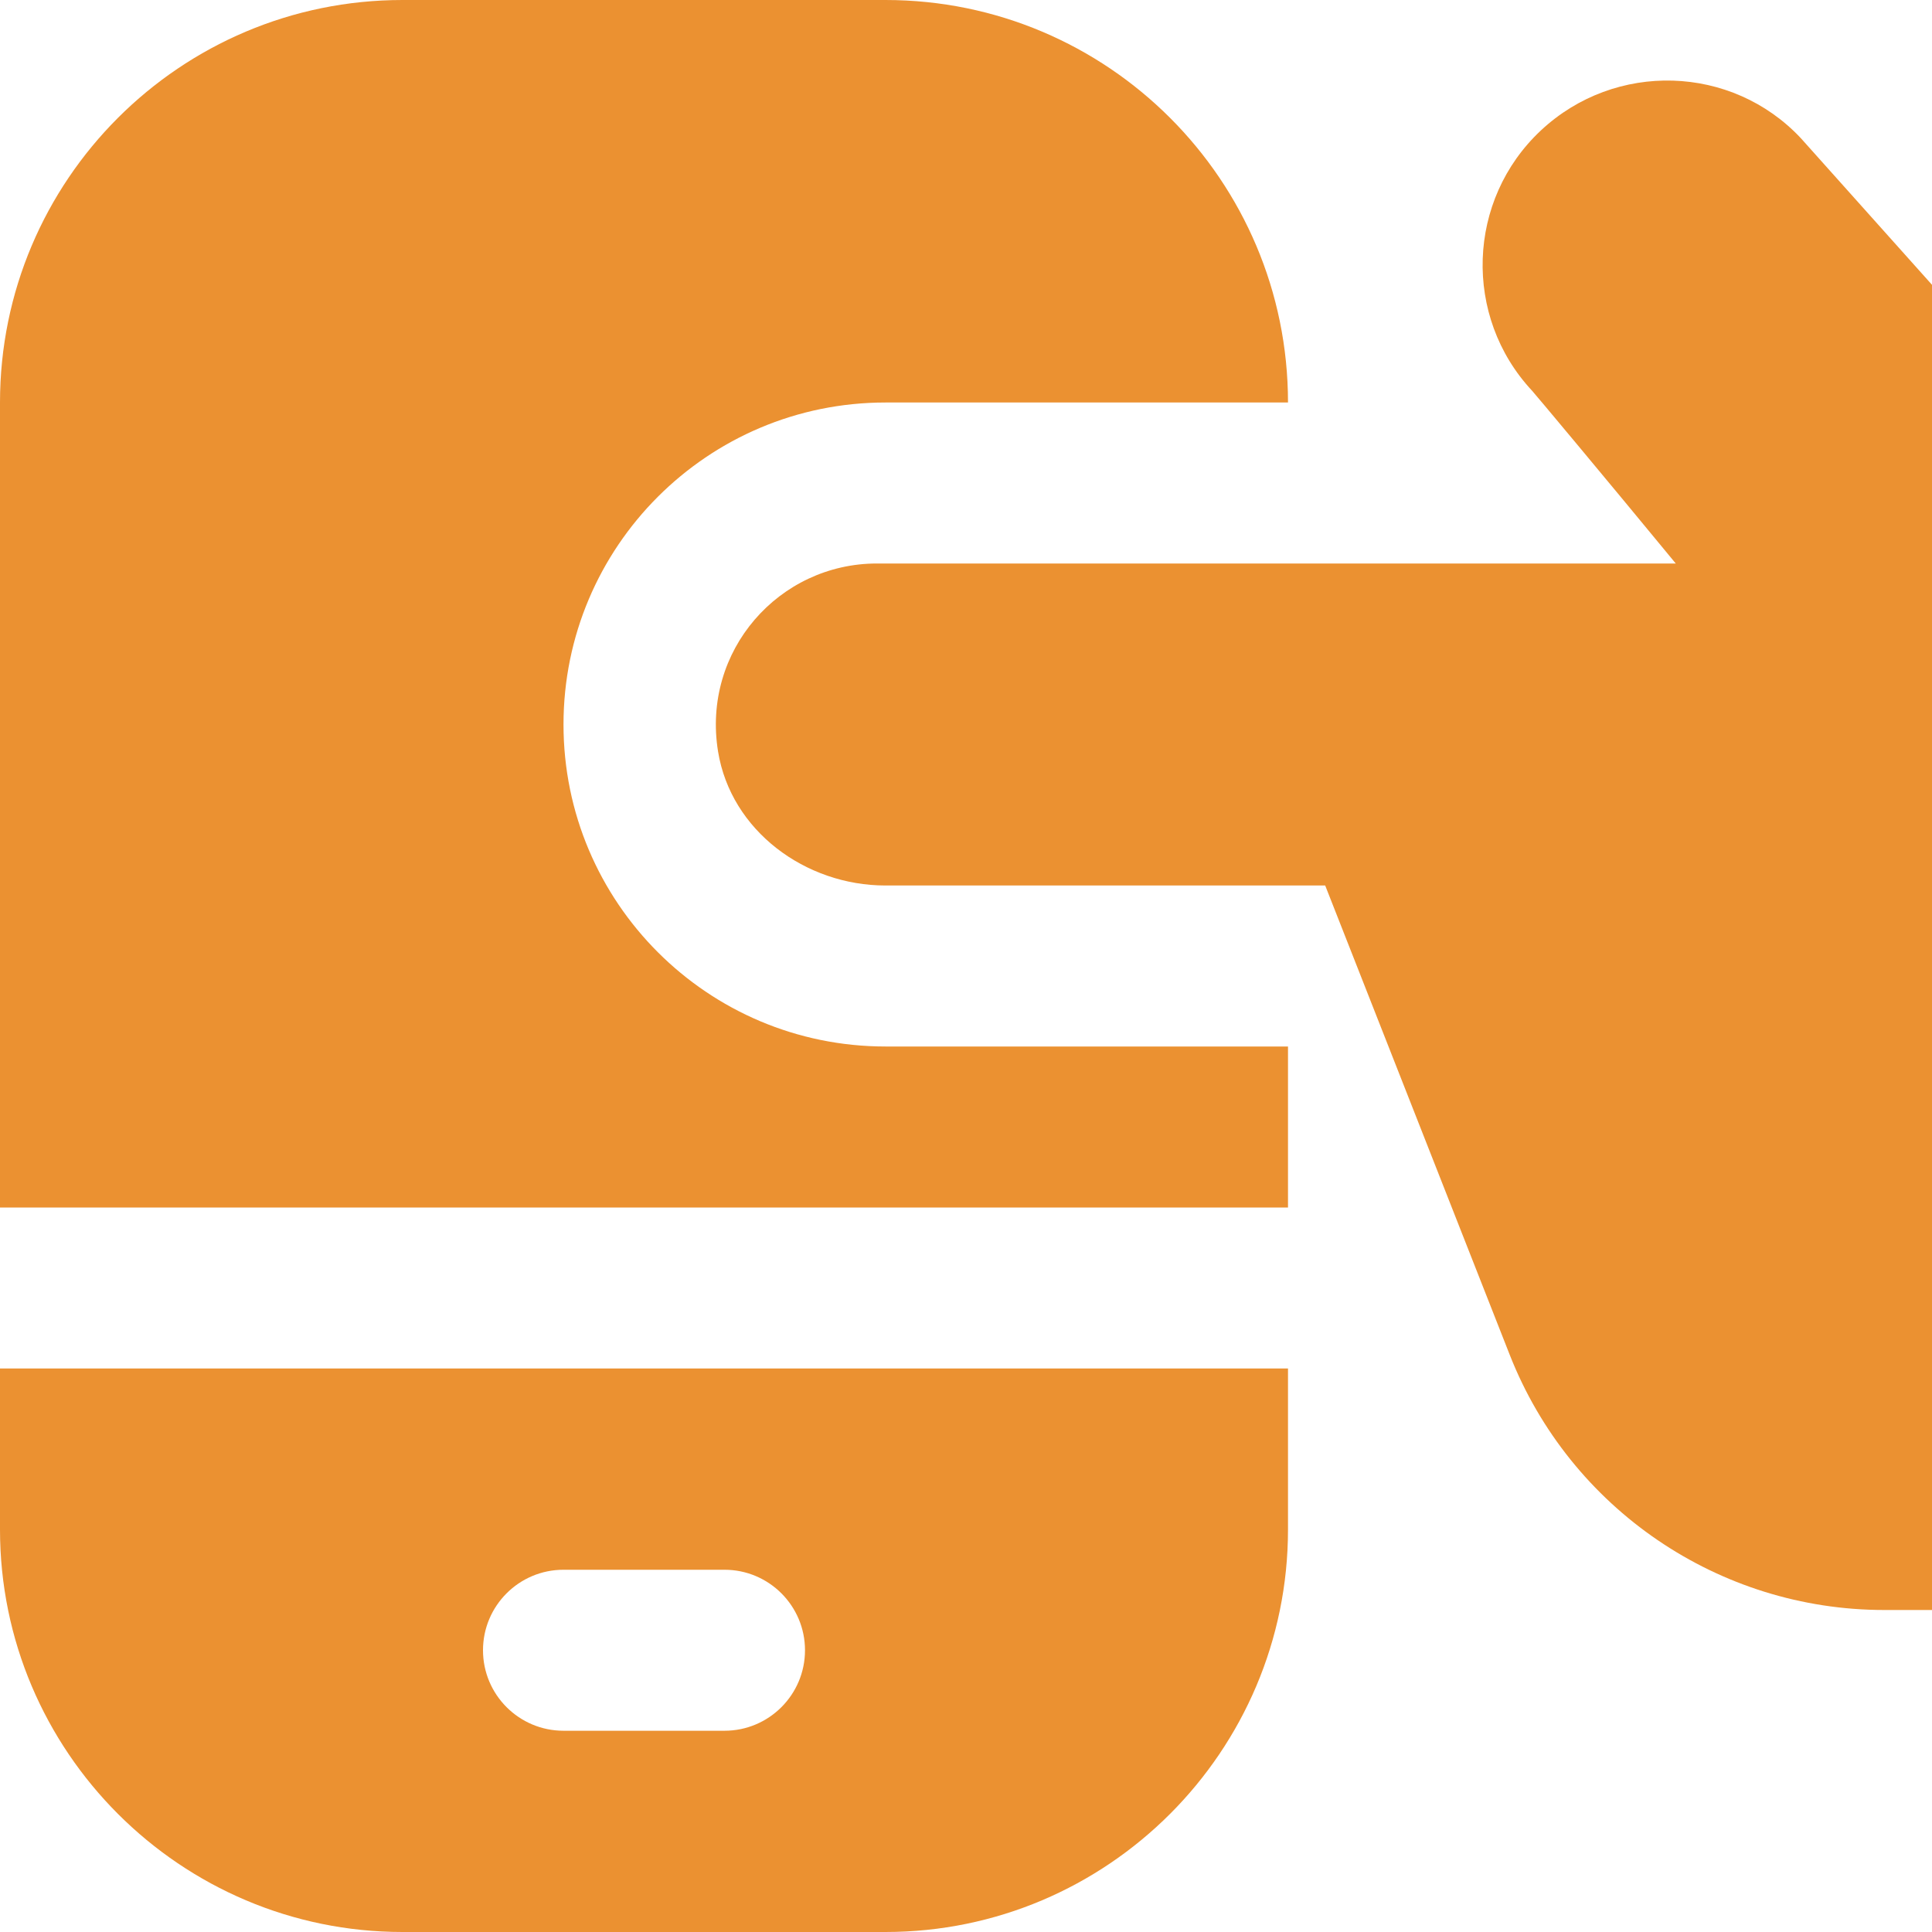 <svg width="24" height="24" viewBox="0 0 24 24" fill="none" xmlns="http://www.w3.org/2000/svg">
<g clip-path="url(#clip0_25_3560)">
<path d="M24 3.538V20H23.407C21.352 20 19.506 18.742 18.754 16.829L16.462 11H11C10.004 11 9.08 10.319 8.92 9.336C8.716 8.083 9.678 7 10.893 7H20.817C19.931 5.924 19.065 4.889 19.033 4.855C18.172 3.933 18.22 2.482 19.142 1.62C20.065 0.757 21.514 0.801 22.372 1.718L24 3.538Z" fill="#EB9131"/>
<path d="M0 17V19C0 21.757 2.243 24 5 24H11C13.757 24 16 21.757 16 19V17H0ZM9 21.5H7C6.448 21.5 6 21.052 6 20.5C6 19.948 6.448 19.5 7 19.5H9C9.552 19.5 10 19.948 10 20.5C10 21.052 9.552 21.5 9 21.5Z" fill="#EB9131"/>
<path d="M7 9C7 6.791 8.791 5 11 5H16C16 2.239 13.761 0 11 0H5C2.239 0 0 2.239 0 5V15H16V13H11C8.791 13 7 11.209 7 9Z" fill="#EB9131"/>
</g>
<defs>
<clipPath id="clip0_25_3560">
<rect width="24" height="24" fill="white"/>
</clipPath>
</defs>
</svg>
